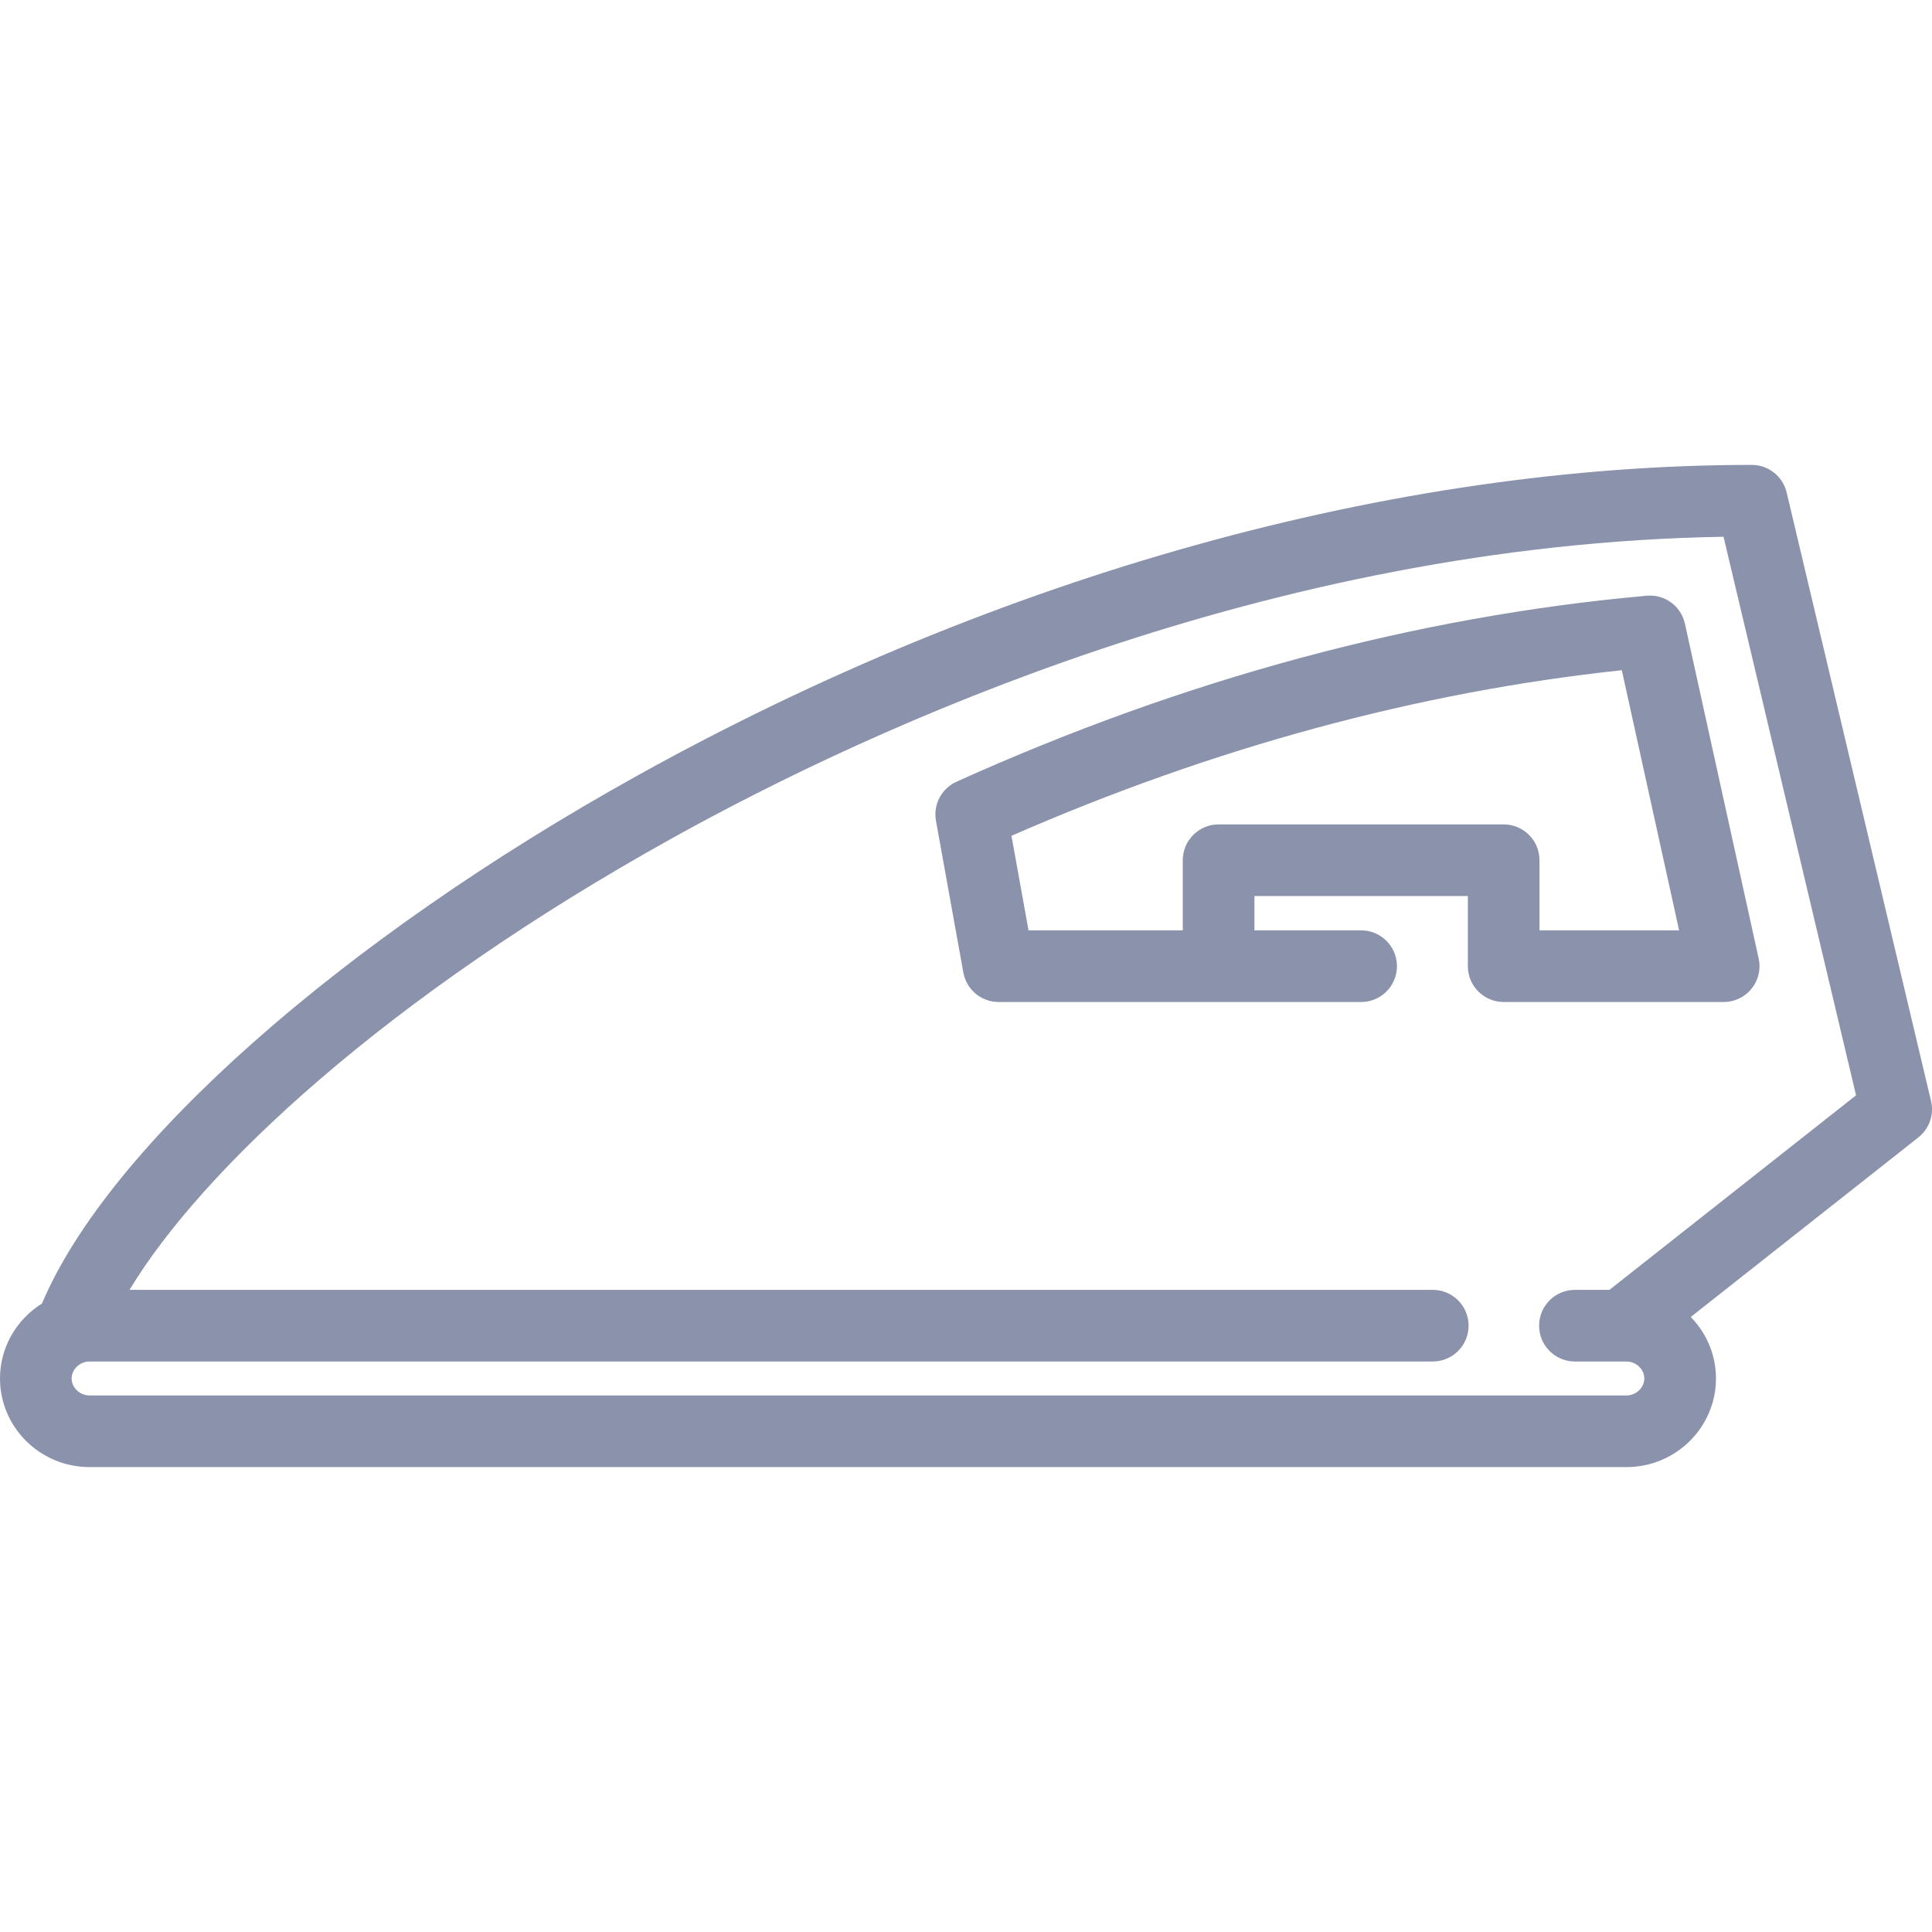 <?xml version="1.0" encoding="iso-8859-1"?>
<!-- Generator: Adobe Illustrator 17.1.0, SVG Export Plug-In . SVG Version: 6.00 Build 0)  -->
<!DOCTYPE svg PUBLIC "-//W3C//DTD SVG 1.1//EN" "http://www.w3.org/Graphics/SVG/1.1/DTD/svg11.dtd">
<svg xmlns="http://www.w3.org/2000/svg" xmlns:xlink="http://www.w3.org/1999/xlink" version="1.1" id="Capa_1" x="0px" y="0px" viewBox="0 0 431.5 431.5" style="enable-background:new 0 0 431.5 431.5;" xml:space="preserve" width="512px" height="512px">
<g>
	<path d="M431.284,245.903l-32.25-135.917c-0.855-3.606-4.077-6.153-7.784-6.153c-79.859,0-168.146,24.584-248.6,69.224   C76.07,209.998,24.164,256.063,9.374,291.138C3.753,294.646,0,300.828,0,307.875c0,10.913,8.972,19.792,20,19.792h343.25   c11.028,0,20-8.879,20-19.792c0-5.335-2.154-10.175-5.634-13.738l50.839-40.106C430.899,252.103,432.002,248.932,431.284,245.903z    M359.456,288.083h-7.706c-4.418,0-8,3.582-8,8s3.582,8,8,8h11.5c2.168,0,4,1.736,4,3.792s-1.832,3.792-4,3.792H20   c-2.168,0-4-1.736-4-3.792s1.832-3.792,4-3.792h300c4.418,0,8-3.582,8-8s-3.582-8-8-8H28.923   c16.11-26.7,57.166-65.346,121.49-101.036c44.325-24.594,133.007-65.515,234.526-67.162l29.599,124.746L359.456,288.083z" fill="#8b92ab"/>
	<path d="M392.877,214.618c-0.025-0.172-0.05-0.345-0.086-0.513c-0.002-0.011-0.003-0.022-0.006-0.033l-16.468-74.775   c-0.019-0.086-0.048-0.168-0.069-0.253c-0.038-0.152-0.077-0.303-0.123-0.45c-0.033-0.104-0.072-0.205-0.109-0.307   c-0.054-0.149-0.108-0.298-0.171-0.442c-0.043-0.099-0.09-0.195-0.137-0.292c-0.068-0.141-0.135-0.28-0.211-0.416   c-0.051-0.092-0.107-0.181-0.161-0.271c-0.082-0.134-0.164-0.268-0.253-0.396c-0.056-0.081-0.115-0.158-0.173-0.236   c-0.099-0.132-0.199-0.263-0.305-0.389c-0.054-0.063-0.11-0.124-0.166-0.186c-0.121-0.134-0.244-0.265-0.373-0.391   c-0.046-0.044-0.094-0.087-0.141-0.13c-0.147-0.136-0.297-0.268-0.454-0.392c-0.033-0.026-0.066-0.05-0.099-0.075   c-0.175-0.135-0.355-0.263-0.541-0.383c-0.019-0.012-0.038-0.023-0.057-0.035c-0.201-0.127-0.407-0.246-0.619-0.355   c-0.009-0.005-0.017-0.009-0.026-0.013c-0.22-0.112-0.445-0.214-0.676-0.306c-0.008-0.003-0.016-0.006-0.024-0.009   c-0.227-0.09-0.459-0.169-0.695-0.238c-0.021-0.006-0.043-0.011-0.064-0.017c-0.22-0.062-0.443-0.116-0.67-0.158   c-0.049-0.01-0.099-0.016-0.148-0.024c-0.198-0.033-0.397-0.063-0.599-0.081c-0.091-0.009-0.183-0.011-0.274-0.016   c-0.162-0.009-0.324-0.018-0.488-0.017c-0.137,0-0.275,0.01-0.413,0.017c-0.096,0.006-0.19,0.003-0.286,0.012   c-0.065,0.006-0.131,0.014-0.196,0.02c-0.002,0-0.005,0-0.007,0.001c-51.339,4.609-103.141,18.58-153.97,41.527   c-0.063,0.029-0.121,0.064-0.183,0.094c-0.133,0.064-0.264,0.13-0.392,0.201c-0.111,0.061-0.219,0.125-0.325,0.19   c-0.112,0.069-0.223,0.14-0.331,0.214c-0.117,0.08-0.231,0.163-0.343,0.249c-0.088,0.067-0.173,0.136-0.258,0.207   c-0.122,0.102-0.24,0.206-0.354,0.313c-0.069,0.065-0.136,0.131-0.202,0.198c-0.118,0.119-0.231,0.24-0.341,0.365   c-0.059,0.067-0.115,0.135-0.171,0.204c-0.105,0.129-0.207,0.26-0.303,0.395c-0.055,0.076-0.107,0.154-0.159,0.232   c-0.087,0.131-0.171,0.263-0.25,0.399c-0.054,0.093-0.105,0.186-0.155,0.281c-0.067,0.126-0.131,0.253-0.191,0.382   c-0.051,0.11-0.099,0.222-0.145,0.334c-0.049,0.12-0.096,0.24-0.139,0.363c-0.044,0.125-0.084,0.25-0.122,0.377   c-0.035,0.117-0.068,0.235-0.098,0.354c-0.033,0.131-0.061,0.262-0.088,0.396c-0.024,0.123-0.046,0.247-0.065,0.372   c-0.019,0.126-0.034,0.253-0.047,0.382c-0.014,0.138-0.024,0.276-0.03,0.415c-0.005,0.115-0.008,0.23-0.009,0.346   c-0.001,0.156,0.004,0.312,0.013,0.468c0.006,0.103,0.013,0.205,0.023,0.308c0.016,0.167,0.038,0.334,0.065,0.501   c0.009,0.057,0.012,0.114,0.022,0.171l6.117,33.903c0.005,0.028,0.014,0.055,0.019,0.083c0.025,0.129,0.056,0.255,0.087,0.381   c0.029,0.12,0.057,0.239,0.092,0.356c0.035,0.12,0.075,0.239,0.116,0.357c0.042,0.124,0.086,0.246,0.134,0.367   c0.042,0.104,0.086,0.208,0.132,0.31c0.059,0.131,0.121,0.26,0.186,0.387c0.046,0.088,0.092,0.176,0.141,0.263   c0.077,0.137,0.159,0.27,0.244,0.402c0.047,0.073,0.093,0.146,0.143,0.218c0.097,0.14,0.2,0.276,0.306,0.409   c0.046,0.059,0.091,0.119,0.139,0.177c0.121,0.144,0.249,0.282,0.379,0.417c0.04,0.042,0.077,0.086,0.119,0.127   c0.173,0.172,0.353,0.336,0.54,0.491c0.045,0.037,0.093,0.069,0.138,0.105c0.143,0.113,0.287,0.224,0.437,0.326   c0.091,0.063,0.187,0.119,0.281,0.178c0.11,0.069,0.22,0.139,0.333,0.202c0.104,0.059,0.212,0.112,0.319,0.166   c0.111,0.056,0.222,0.111,0.336,0.162c0.108,0.048,0.218,0.093,0.329,0.137c0.122,0.048,0.244,0.093,0.368,0.135   c0.106,0.036,0.212,0.07,0.32,0.102c0.142,0.042,0.286,0.077,0.431,0.111c0.094,0.022,0.187,0.045,0.282,0.063   c0.183,0.035,0.368,0.062,0.555,0.084c0.062,0.008,0.123,0.019,0.185,0.025c0.256,0.025,0.514,0.041,0.775,0.041   c0.007,0,0.015-0.001,0.022-0.001H304c4.418,0,8-3.582,8-8s-3.582-8-8-8h-23.833v-7.667h47.667v15.667c0,4.418,3.582,8,8,8h49.087   c0.015,0,0.03,0.002,0.045,0.002c0.135,0,0.273-0.015,0.409-0.022c0.145-0.007,0.291-0.009,0.433-0.023   c0.058-0.006,0.116-0.019,0.174-0.027c0.23-0.029,0.458-0.064,0.682-0.112c0.01-0.002,0.021-0.003,0.031-0.005   c0.06-0.013,0.116-0.033,0.175-0.048c0.192-0.047,0.384-0.096,0.571-0.156c0.086-0.028,0.168-0.062,0.252-0.092   c0.161-0.058,0.322-0.116,0.477-0.184c0.11-0.048,0.214-0.103,0.321-0.155c0.124-0.061,0.248-0.119,0.368-0.186   c0.123-0.068,0.241-0.144,0.36-0.219c0.098-0.061,0.197-0.12,0.292-0.186c0.124-0.085,0.241-0.177,0.359-0.269   c0.085-0.066,0.171-0.129,0.253-0.198c0.113-0.095,0.219-0.196,0.327-0.297c0.081-0.077,0.164-0.152,0.242-0.231   c0.095-0.097,0.184-0.2,0.274-0.302c0.082-0.093,0.165-0.184,0.242-0.281c0.076-0.095,0.147-0.194,0.219-0.293   c0.082-0.111,0.164-0.222,0.24-0.338c0.06-0.091,0.113-0.185,0.169-0.279c0.077-0.129,0.154-0.257,0.224-0.39   c0.048-0.092,0.09-0.186,0.135-0.28c0.066-0.138,0.132-0.276,0.19-0.418c0.042-0.103,0.077-0.208,0.114-0.312   c0.049-0.136,0.099-0.272,0.141-0.412c0.038-0.126,0.067-0.255,0.098-0.383c0.029-0.121,0.062-0.24,0.086-0.363   c0.032-0.16,0.052-0.323,0.074-0.486c0.013-0.096,0.029-0.19,0.039-0.287c0.018-0.186,0.024-0.374,0.028-0.563   c0.002-0.069,0.01-0.136,0.01-0.205c0-0.013-0.002-0.025-0.002-0.038c-0.001-0.164-0.014-0.33-0.025-0.495   c-0.007-0.112-0.01-0.224-0.022-0.334C392.913,214.823,392.892,214.72,392.877,214.618z M272.167,184.125c-4.418,0-8,3.582-8,8   v15.667h-34.453l-3.811-21.122c45.109-19.723,90.902-32.149,136.32-36.982l12.796,58.104h-31.186v-15.667c0-4.418-3.582-8-8-8   H272.167z" fill="#8b92ab"/>
</g>
<g>
</g>
<g>
</g>
<g>
</g>
<g>
</g>
<g>
</g>
<g>
</g>
<g>
</g>
<g>
</g>
<g>
</g>
<g>
</g>
<g>
</g>
<g>
</g>
<g>
</g>
<g>
</g>
<g>
</g>
</svg>
